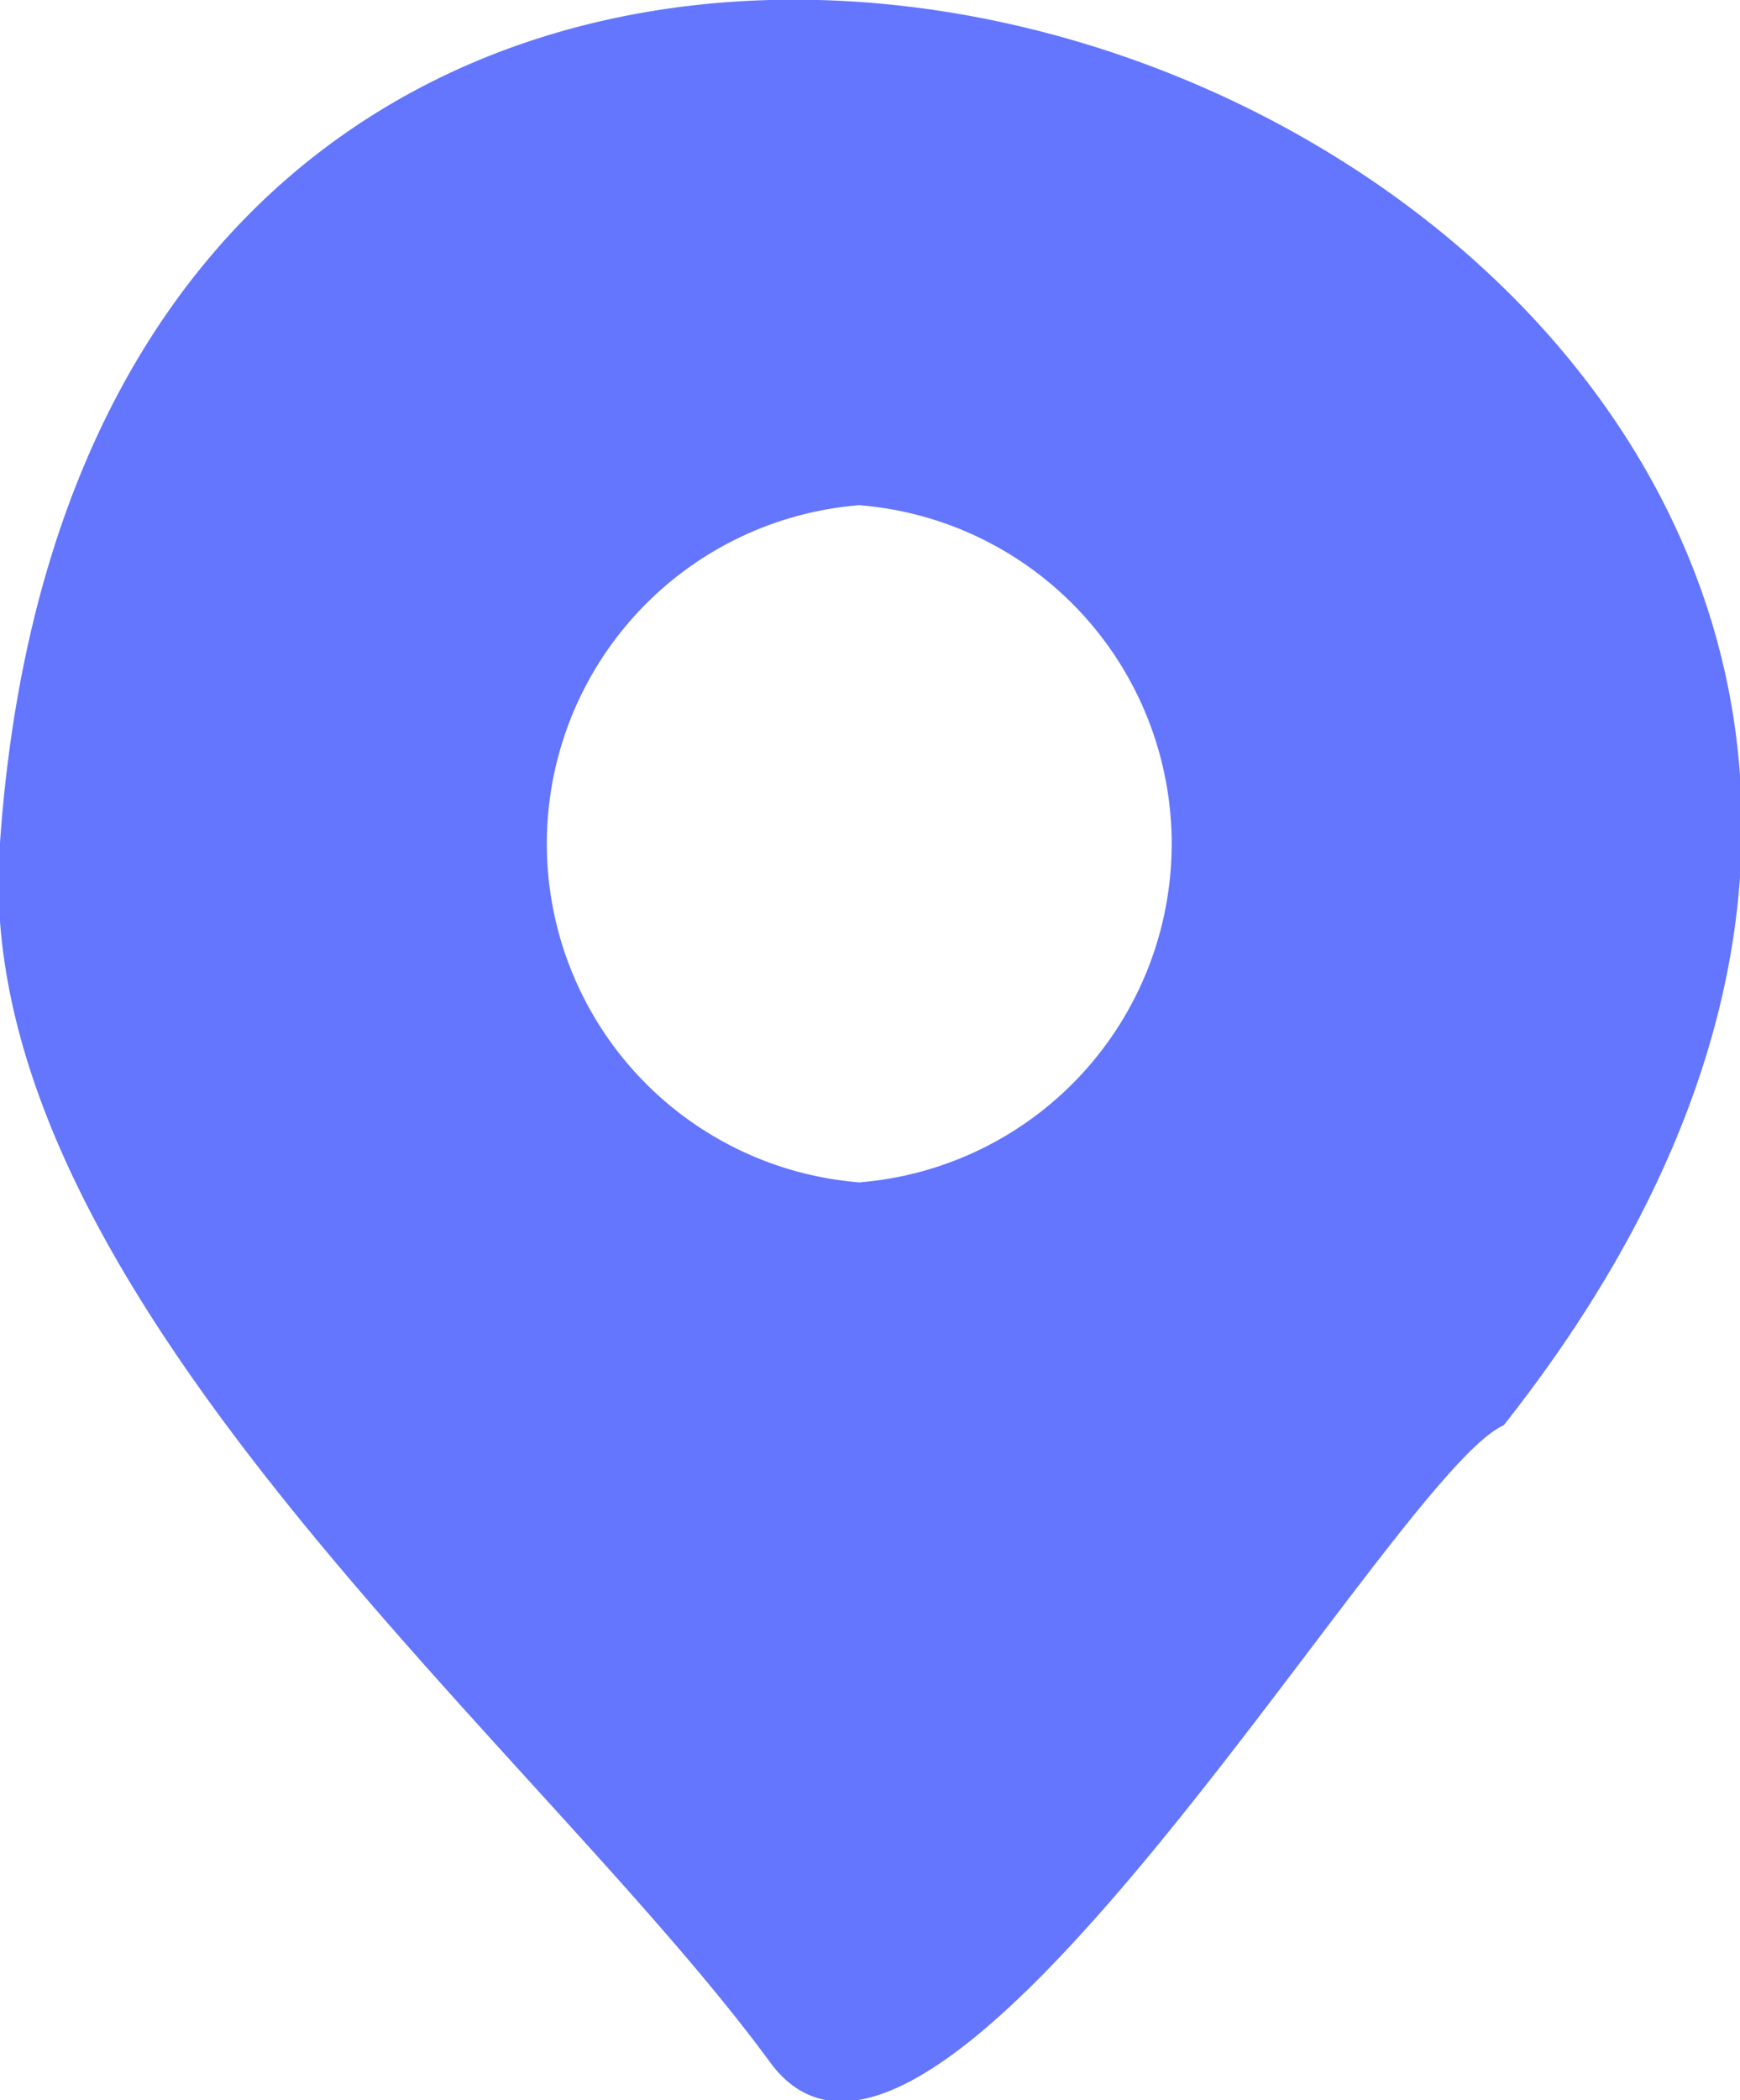 <svg xmlns="http://www.w3.org/2000/svg" viewBox="0 0 8.1 9.77" xmlns:v="https://vecta.io/nano"><path d="M7,6.63C11.58.84.52-3.48,0,3.92-.16,6,2.5,8.11,3.59,9.6,4.36,10.62,6.48,6.86,7,6.63ZM4,2.35A1.58,1.58,0,0,1,4,5.5,1.58,1.58,0,0,1,4,2.35Z" fill="#6376fd"/></svg>